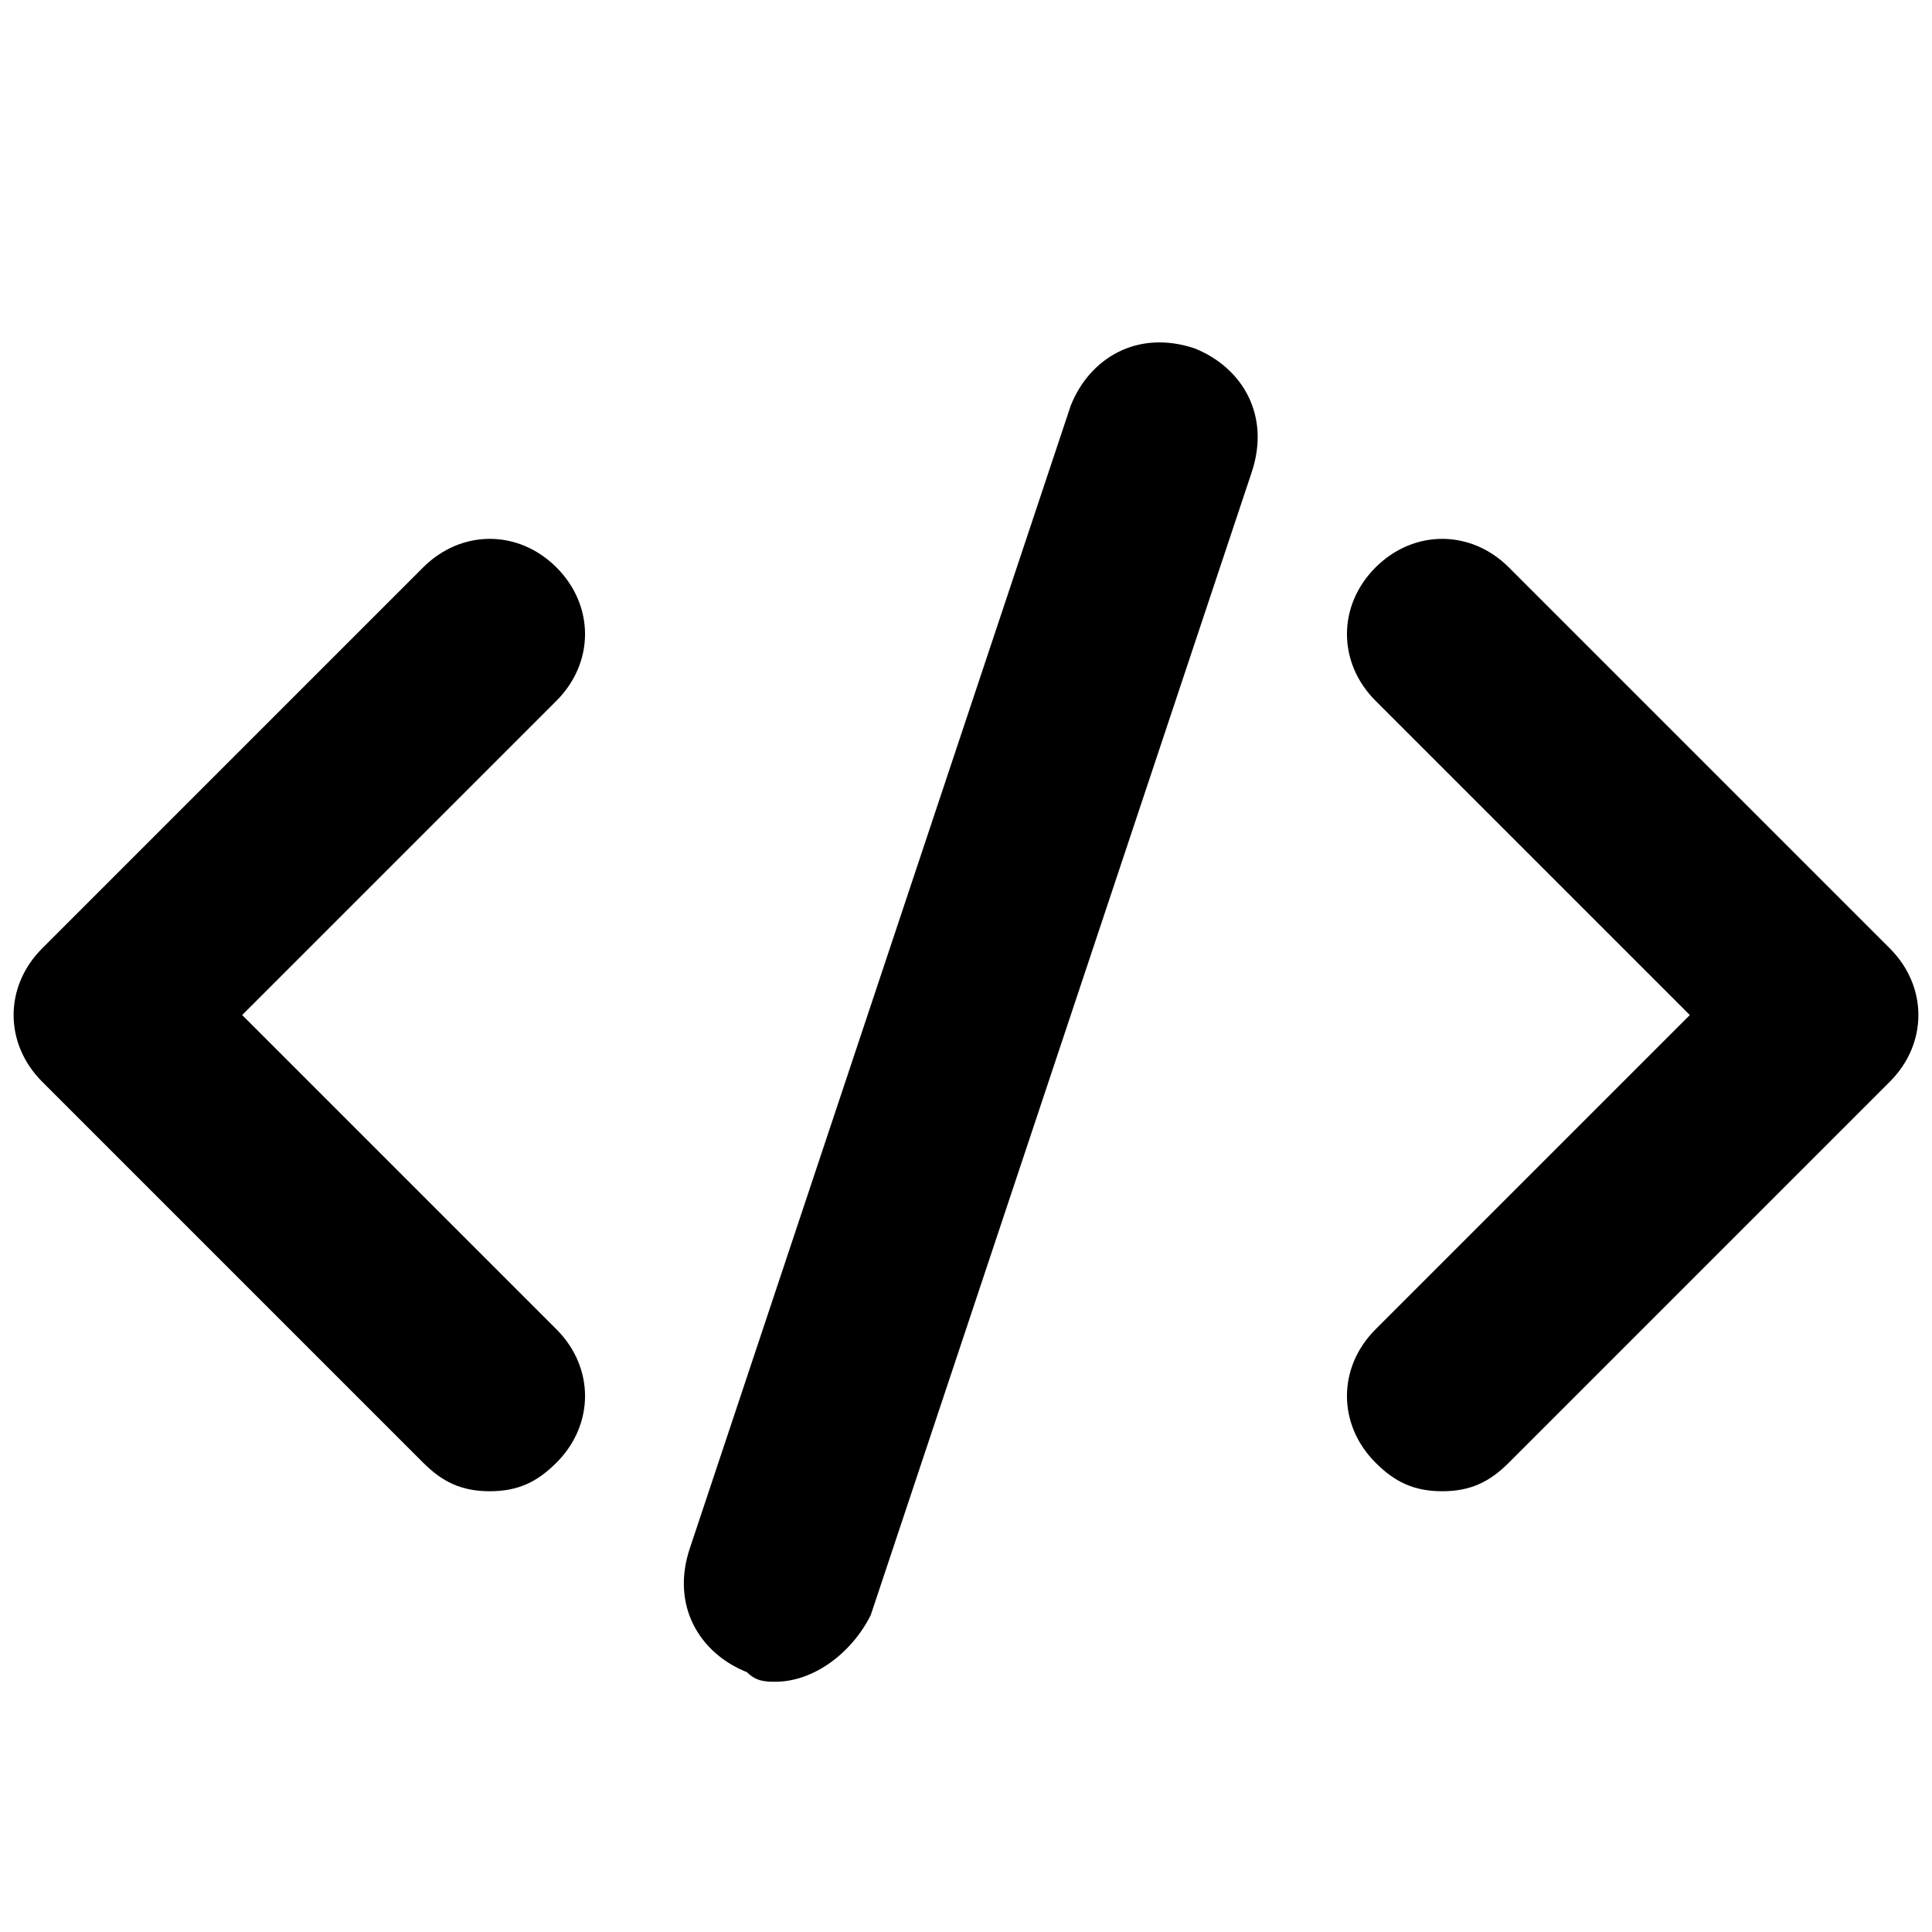 <svg xmlns="http://www.w3.org/2000/svg" xmlns:xlink="http://www.w3.org/1999/xlink" width="1080" zoomAndPan="magnify" viewBox="0 0 810 810" height="1080" preserveAspectRatio="xMidYMid meet" version="1.0"><defs><clipPath id="9facd09565"><path d="M 286 143 L 528 143 L 528 705.07 L 286 705.07 Z M 286 143 " clip-rule="nonzero"/></clipPath></defs><path fill="#000000" d="M 205.352 625.211 C 193.375 625.211 185.387 621.219 177.402 613.234 L 17.684 453.516 C 1.711 437.543 1.711 413.586 17.684 397.613 L 177.402 237.895 C 193.375 221.922 217.332 221.922 233.305 237.895 C 249.273 253.867 249.273 277.824 233.305 293.797 L 101.535 425.562 L 233.305 557.332 C 249.273 573.305 249.273 597.262 233.305 613.234 C 225.316 621.219 217.332 625.211 205.352 625.211 Z M 205.352 625.211 " fill-opacity="1" fill-rule="nonzero"/><path fill="#000000" d="M 604.648 625.211 C 592.668 625.211 584.684 621.219 576.695 613.234 C 560.727 597.262 560.727 573.305 576.695 557.332 L 708.465 425.562 L 576.695 293.797 C 560.727 277.824 560.727 253.867 576.695 237.895 C 592.668 221.922 616.625 221.922 632.598 237.895 L 792.316 397.613 C 808.289 413.586 808.289 437.543 792.316 453.516 L 632.598 613.234 C 624.613 621.219 616.625 625.211 604.648 625.211 Z M 604.648 625.211 " fill-opacity="1" fill-rule="nonzero"/><g clip-path="url(#9facd09565)"><path fill="#000000" d="M 325.141 705.07 C 321.148 705.07 317.156 705.07 313.16 701.078 C 293.195 693.09 281.219 673.125 289.203 649.168 L 448.922 170.016 C 456.91 150.051 476.875 138.07 500.832 146.055 C 520.797 154.043 532.773 174.008 524.789 197.965 L 365.07 677.121 C 357.086 693.09 341.113 705.07 325.141 705.07 Z M 325.141 705.07 " fill-opacity="1" fill-rule="nonzero"/></g></svg>